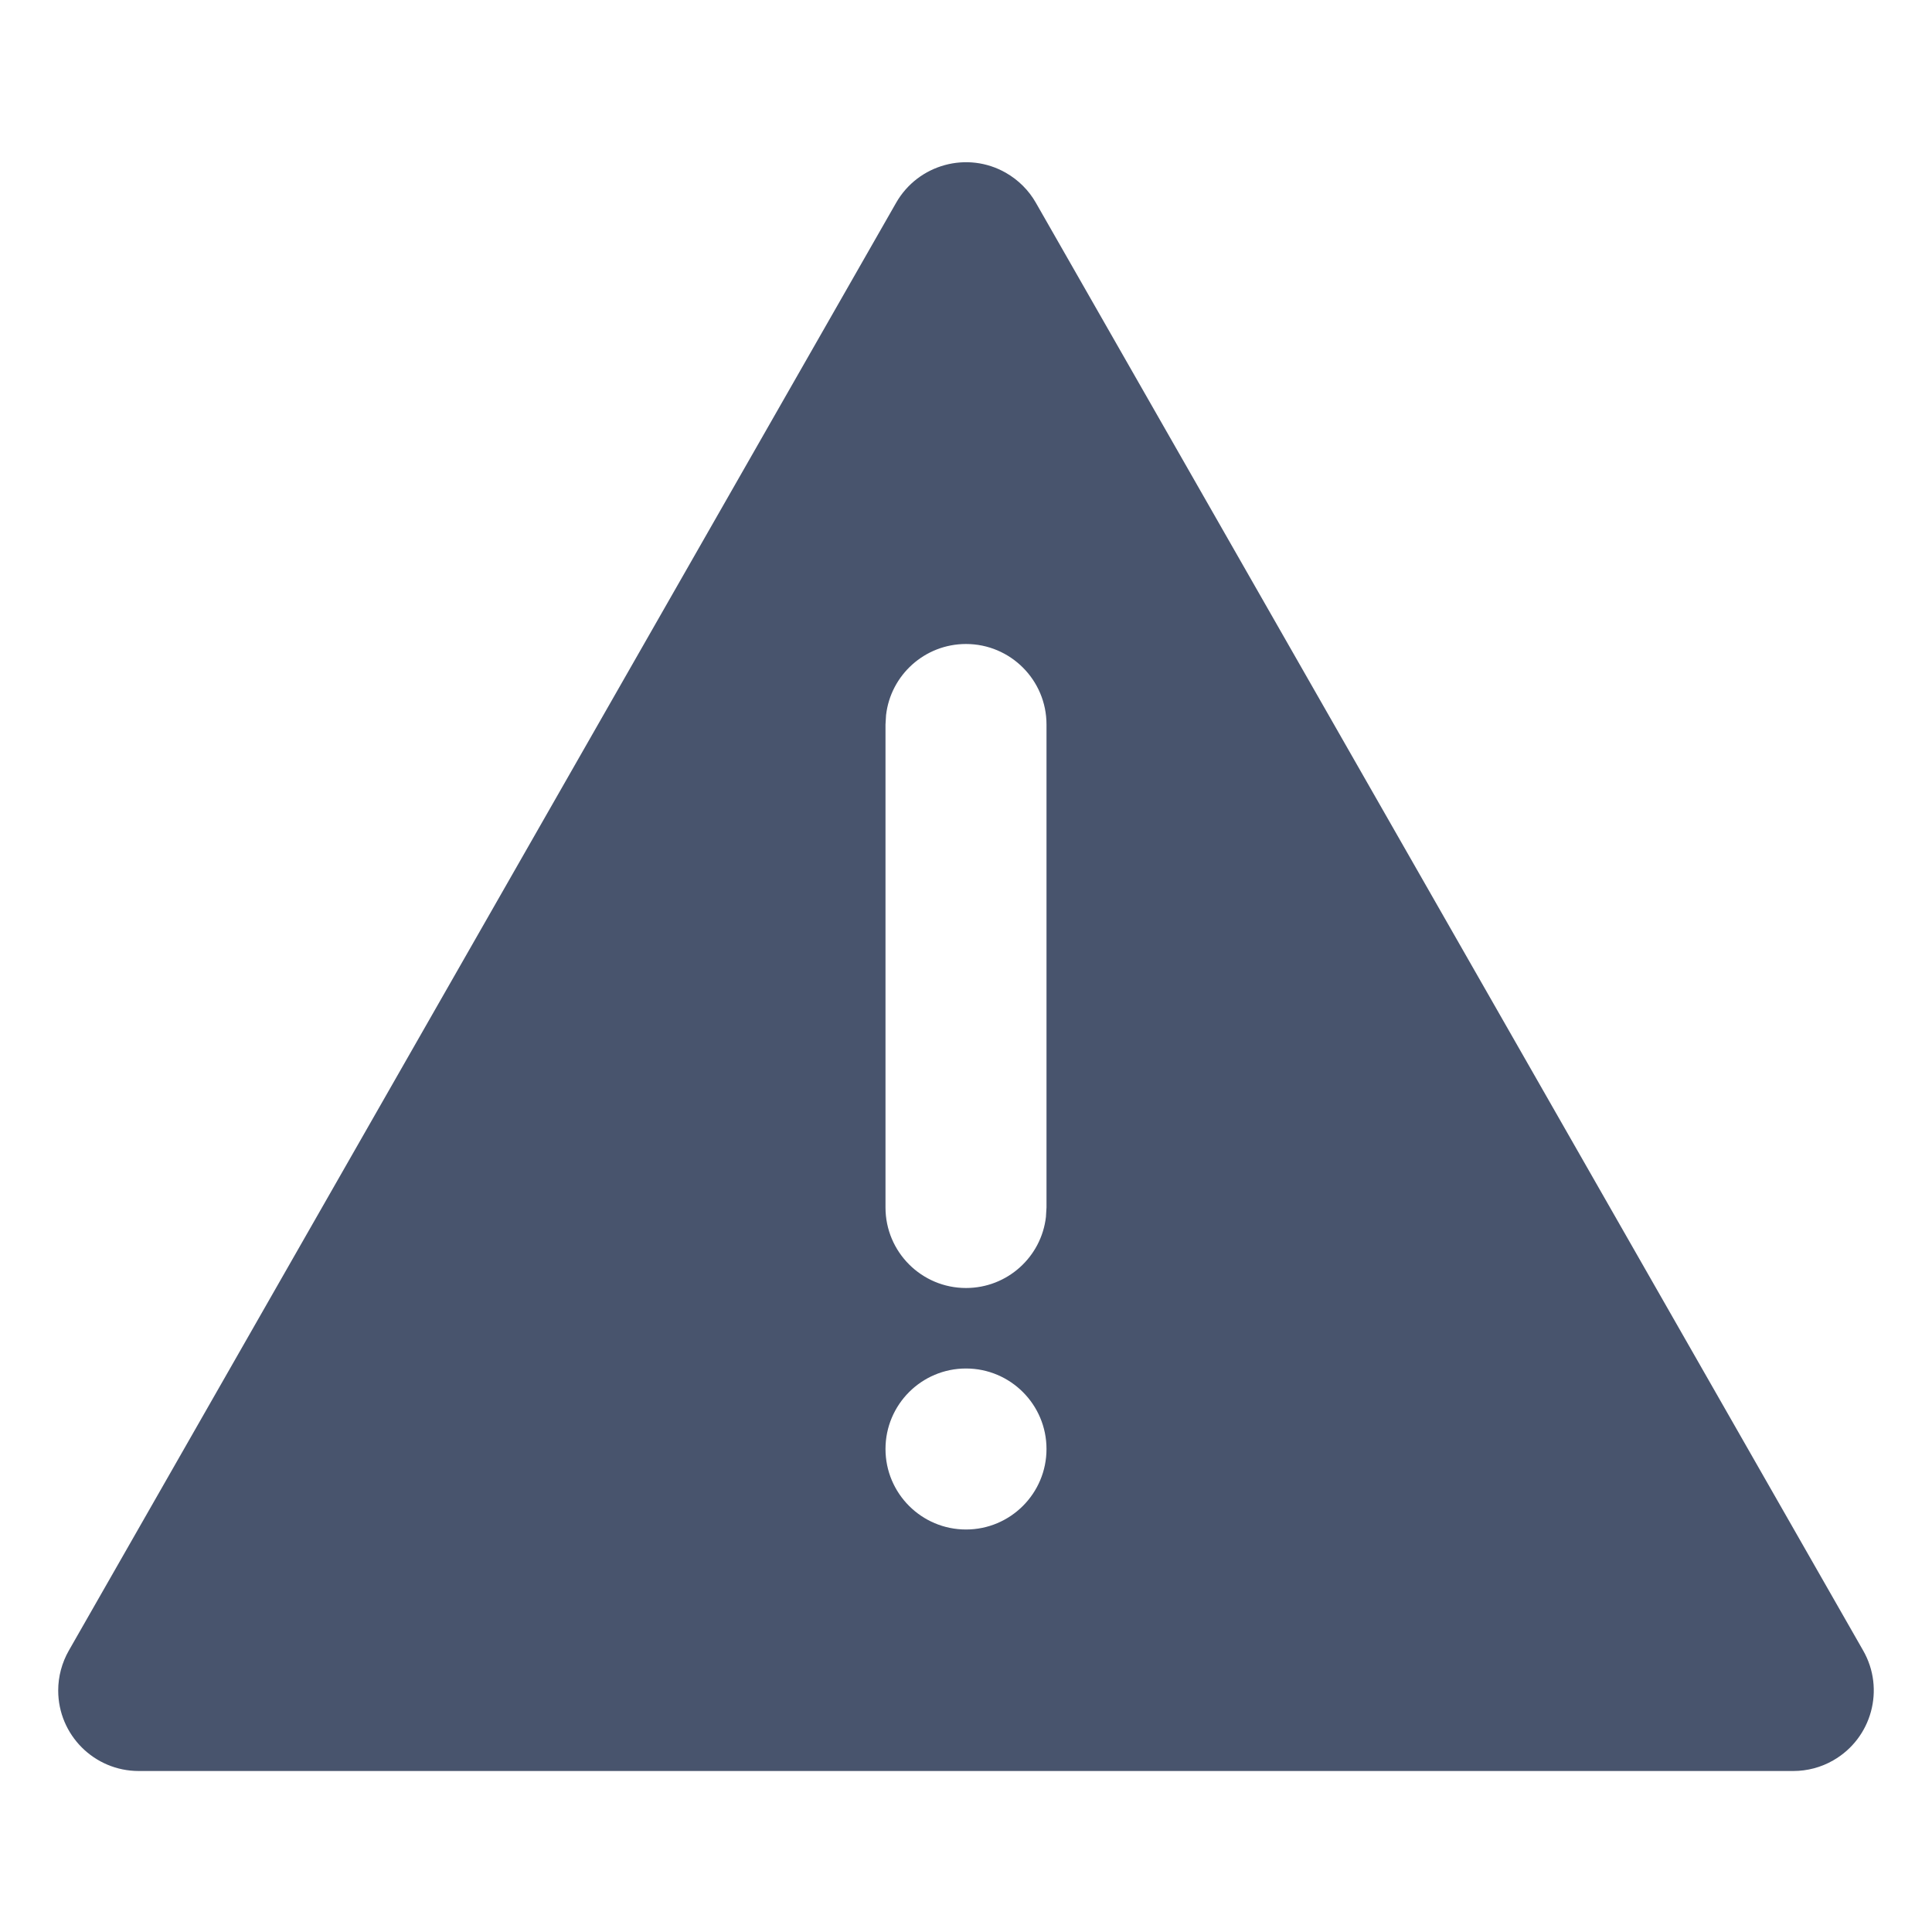<svg xmlns="http://www.w3.org/2000/svg" width="24" height="24" viewBox="0 0 24 24">
  <path fill="#48546D" fill-rule="evenodd" d="M12.496,2.147 C12.651,2.236 12.78,2.364 12.868,2.519 L23.145,20.504 C23.419,20.983 23.252,21.594 22.773,21.868 C22.622,21.955 22.451,22 22.277,22 L1.723,22 C1.171,22 0.723,21.552 0.723,21 C0.723,20.826 0.769,20.655 0.855,20.504 L11.132,2.519 C11.406,2.04 12.017,1.873 12.496,2.147 Z M12,17 C11.448,17 11,17.448 11,18 C11,18.552 11.448,19 12,19 C12.552,19 13,18.552 13,18 C13,17.448 12.552,17 12,17 Z M12,8 C11.487,8 11.064,8.386 11.007,8.883 L11,9 L11,15 C11,15.552 11.448,16 12,16 C12.513,16 12.936,15.614 12.993,15.117 L13,15 L13,9 C13,8.448 12.552,8 12,8 Z"/>
</svg>
